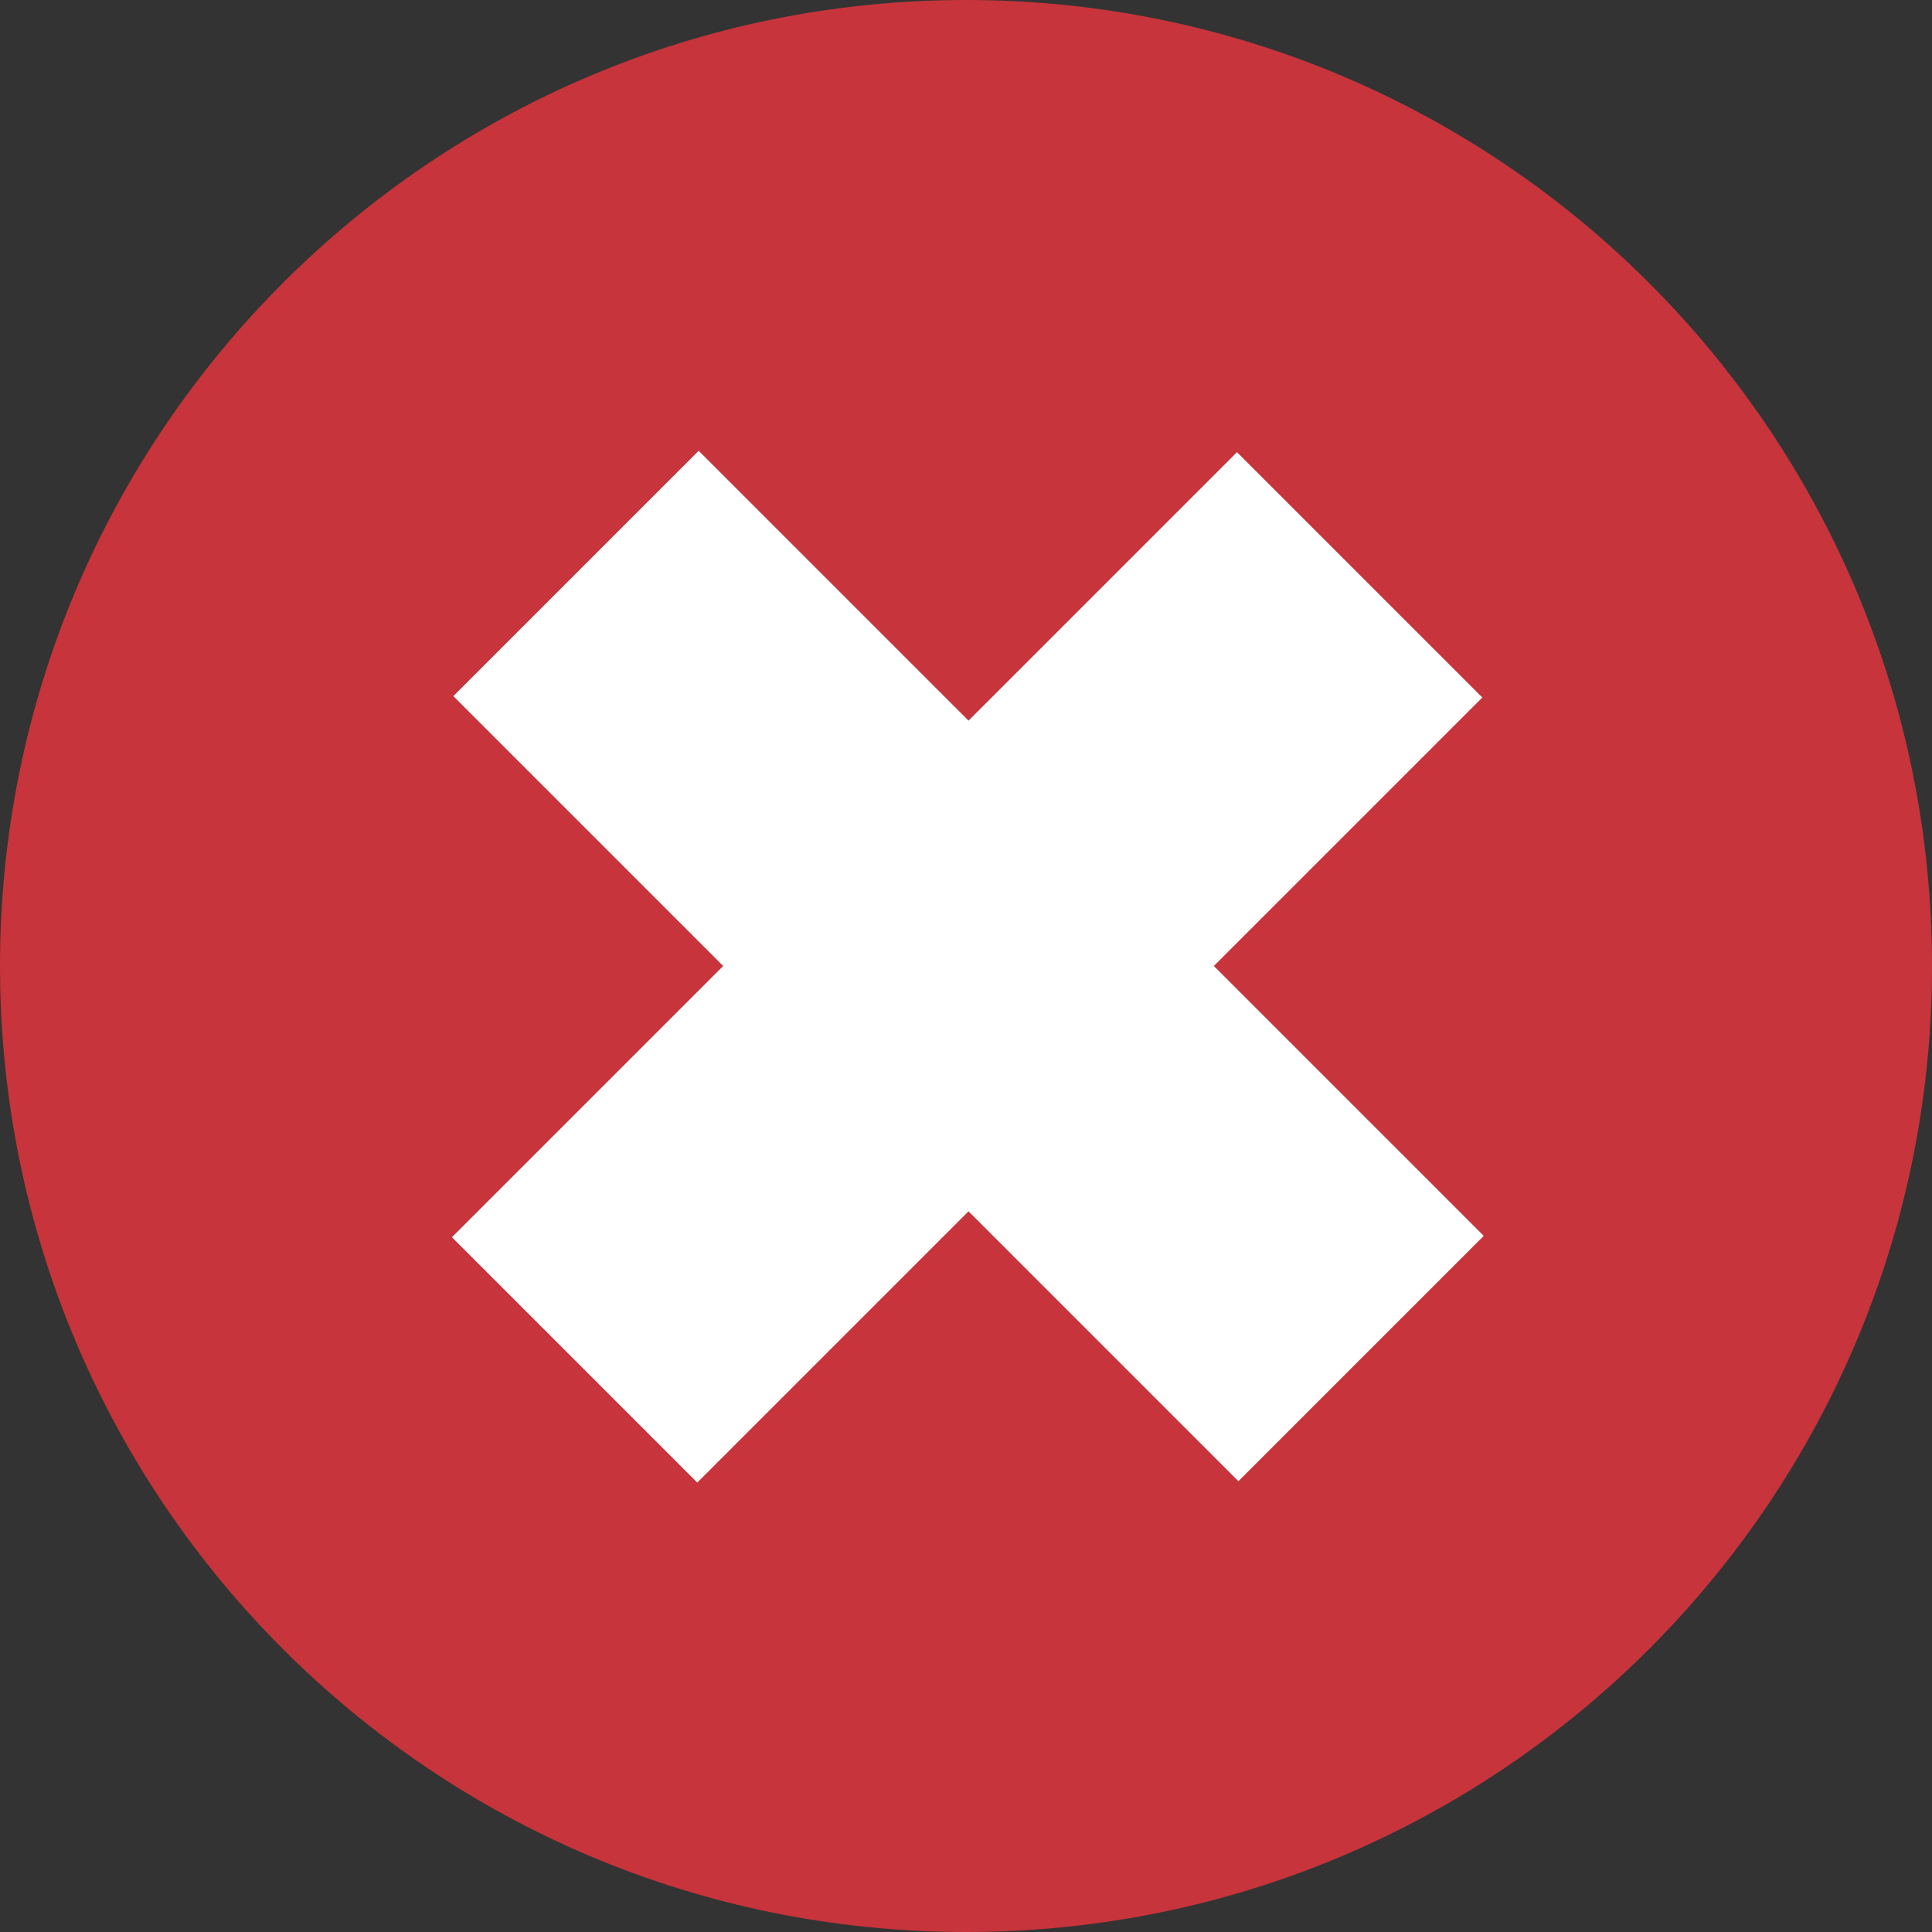 <?xml version="1.0" encoding="utf-8"?>
<svg width="300px" height="300px" viewBox="0 0 300 300" version="1.1" xmlns:xlink="http://www.w3.org/1999/xlink" xmlns="http://www.w3.org/2000/svg">
  <rect x="0" y="0" width="300" height="300" fill="#333333" stroke="none"/>
  <path d="M0 150C0 67.157 67.157 0 150 0C232.843 0 300 67.157 300 150C300 232.843 232.843 300 150 300C67.157 300 0 232.843 0 150Z" id="Oval-2" fill="#C7343B" fill-rule="evenodd" stroke="none" />
  <path d="M108.488 70L230.393 191.905L192.297 230L70.393 108.095L108.488 70Z" id="Rectangle-8" fill="#FFFFFF" fill-rule="evenodd" stroke="none" />
  <path d="M70.177 192.119L192.082 70.214L230.177 108.309L108.272 230.214L70.177 192.119Z" id="Rectangle-9" fill="#FFFFFF" fill-rule="evenodd" stroke="none" />
</svg>
